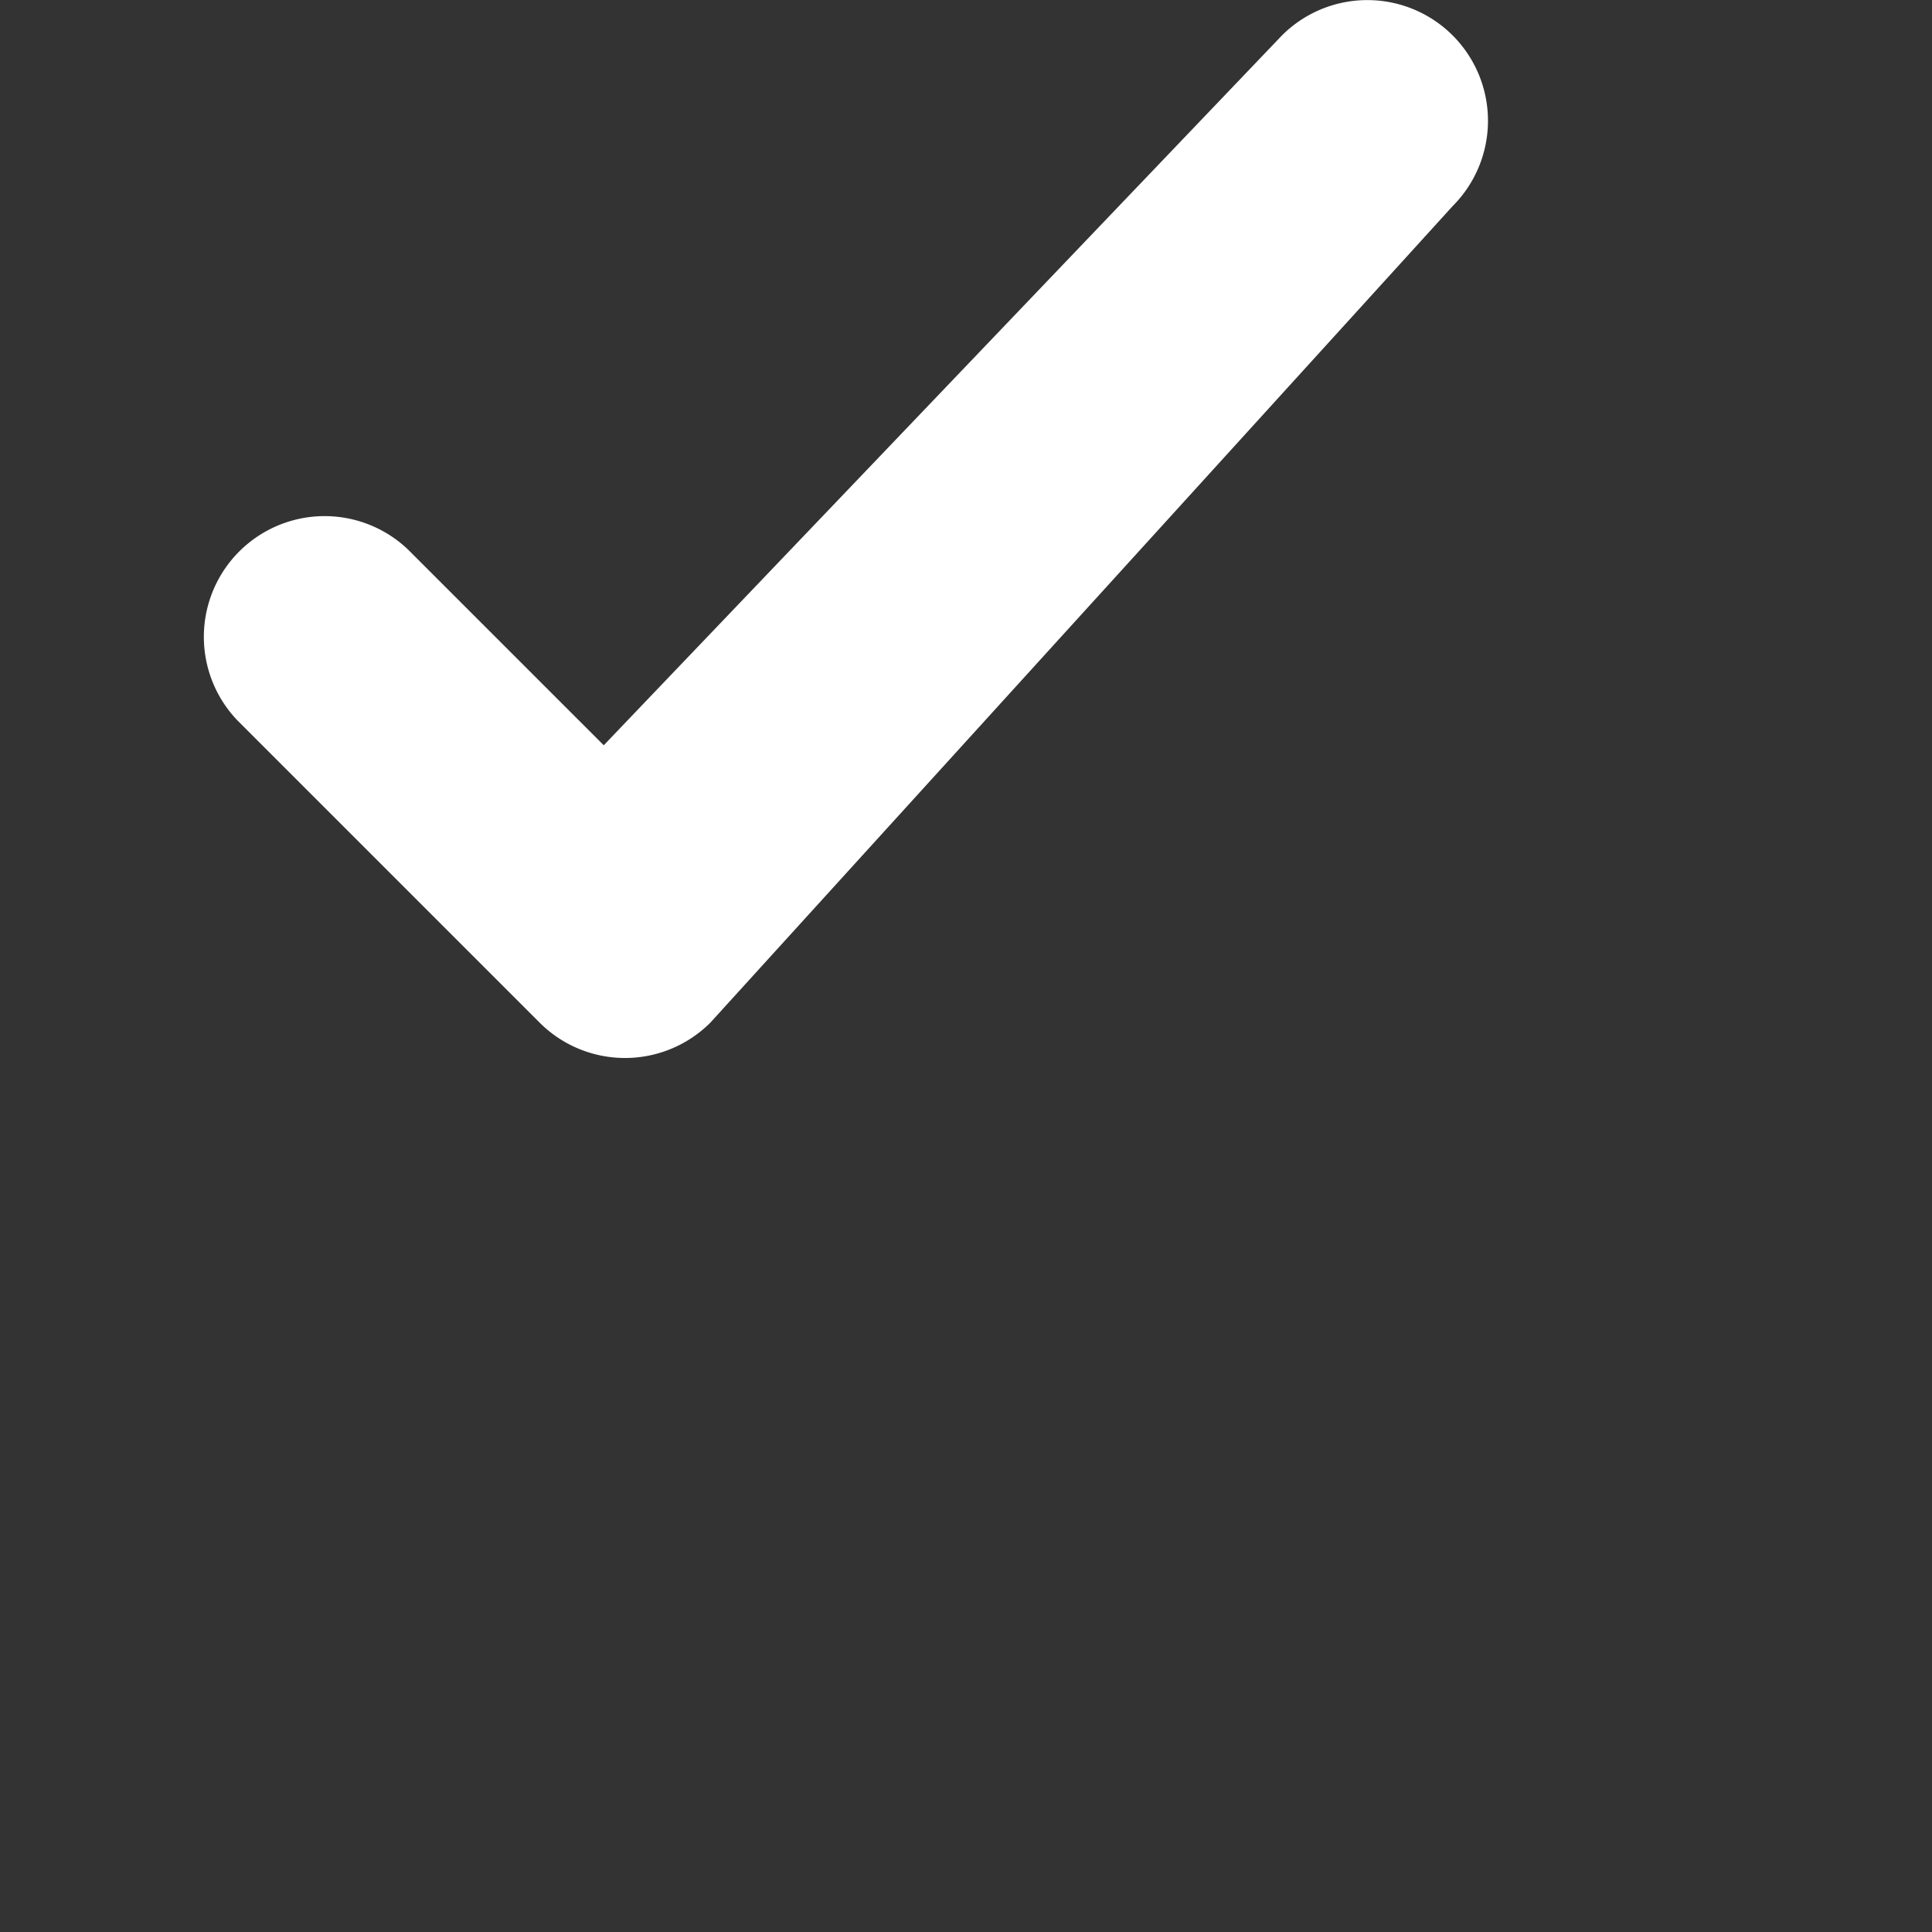 <svg xmlns="http://www.w3.org/2000/svg" viewBox="0 0 16 16" fill="white">
  <rect x="0" y="0" width="16" height="16" fill="#333333" stroke="none"/>
  <path d="M12.03.293a1 1 0 00-1.413 0L5 6.172 3.383 4.555a1 1 0 00-1.414 1.414l2.5 2.5a1 1 0 001.414 0L12.03 1.707a1 1 0 000-1.414z"/>
</svg>
